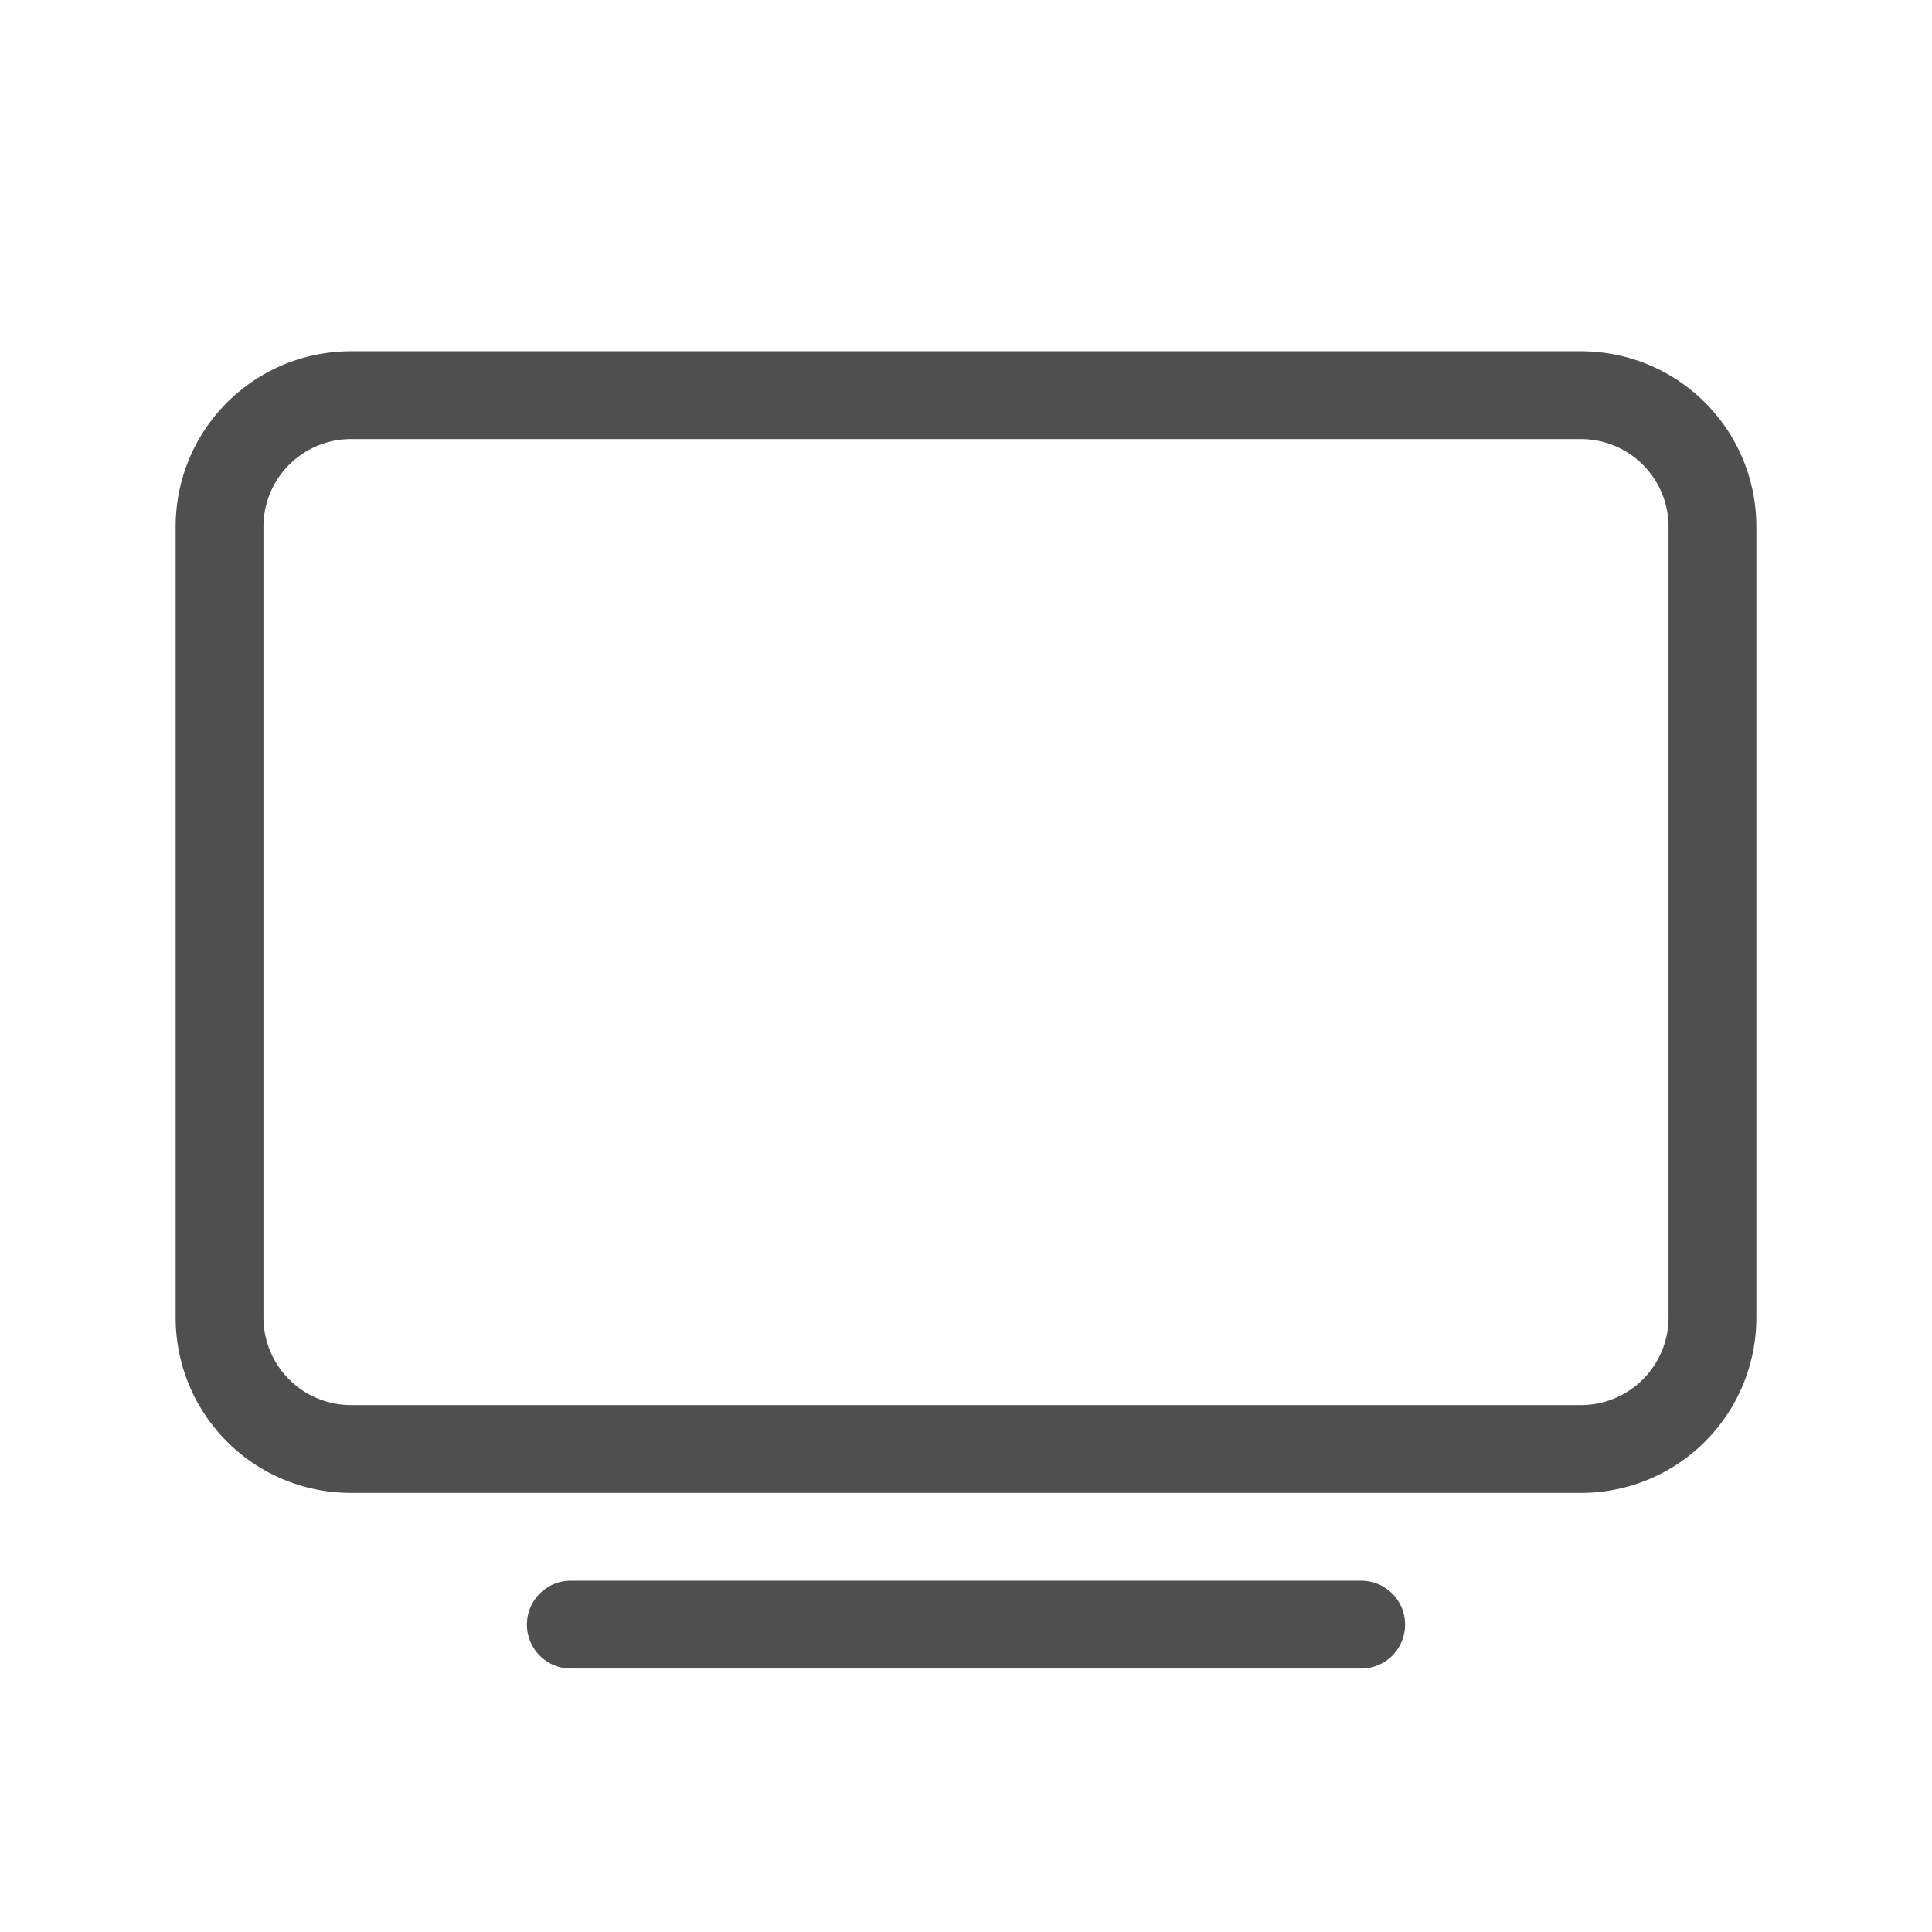 <svg xmlns="http://www.w3.org/2000/svg" width="22" height="22">
    <defs>
        <style id="current-color-scheme" type="text/css">
            .ColorScheme-Text{color:#050505;opacity:.7}
        </style>
    </defs>
    <path fill="currentColor" d="M6.5 18h9a.499.499 0 1 1 0 1h-9a.499.499 0 1 1 0-1zM4 4c-1.108 0-2 .892-2 2v9c0 1.108.892 2 2 2h14c1.108 0 2-.892 2-2V6c0-1.108-.892-2-2-2zm0 1h14c.554 0 1 .446 1 1v9c0 .554-.446 1-1 1H4c-.554 0-1-.446-1-1V6c0-.554.446-1 1-1z" class="ColorScheme-Text"/>
</svg>
